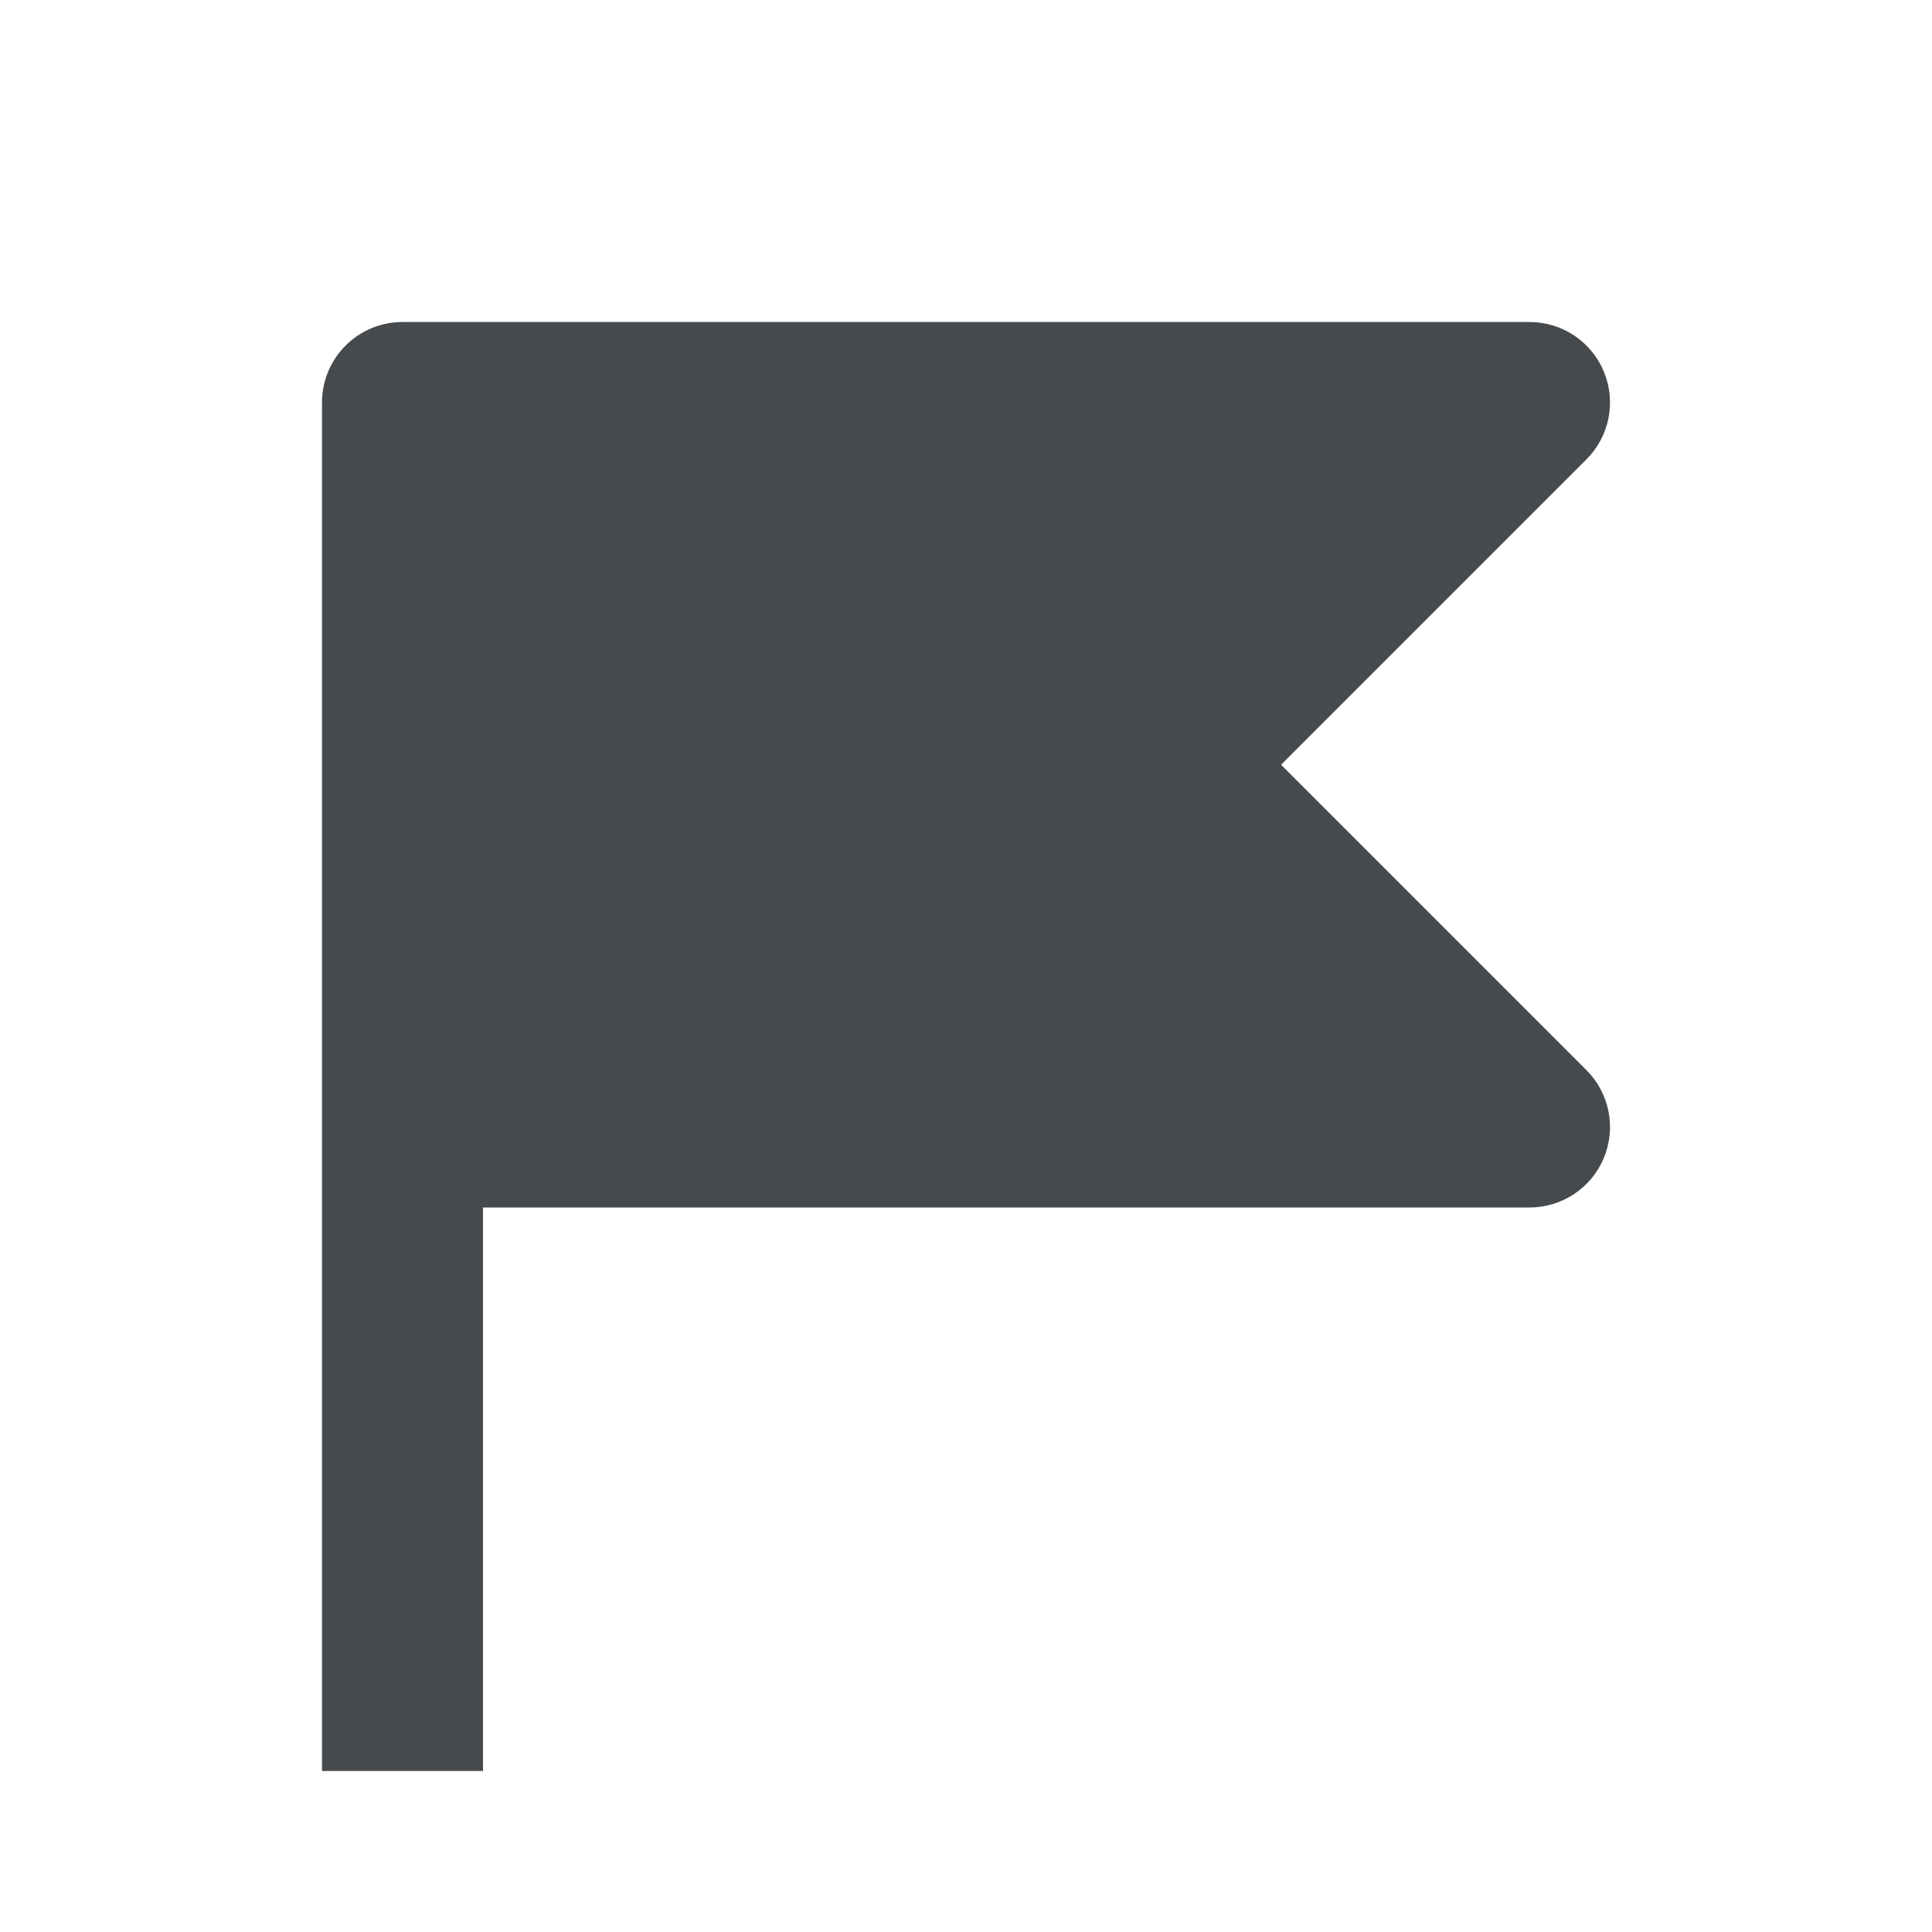 <svg width="24" height="24" viewBox="0 0 24 24" fill="none" xmlns="http://www.w3.org/2000/svg">
<path d="M15.914 9.5L19.707 5.707C19.993 5.421 20.079 4.991 19.924 4.617C19.77 4.243 19.404 4 19 4H5C4.448 4 4 4.448 4 5V22H6V15H19C19.404 15 19.77 14.757 19.924 14.383C20.079 14.009 19.993 13.579 19.707 13.293L15.914 9.5Z" fill="#464A4D"/>
</svg>

